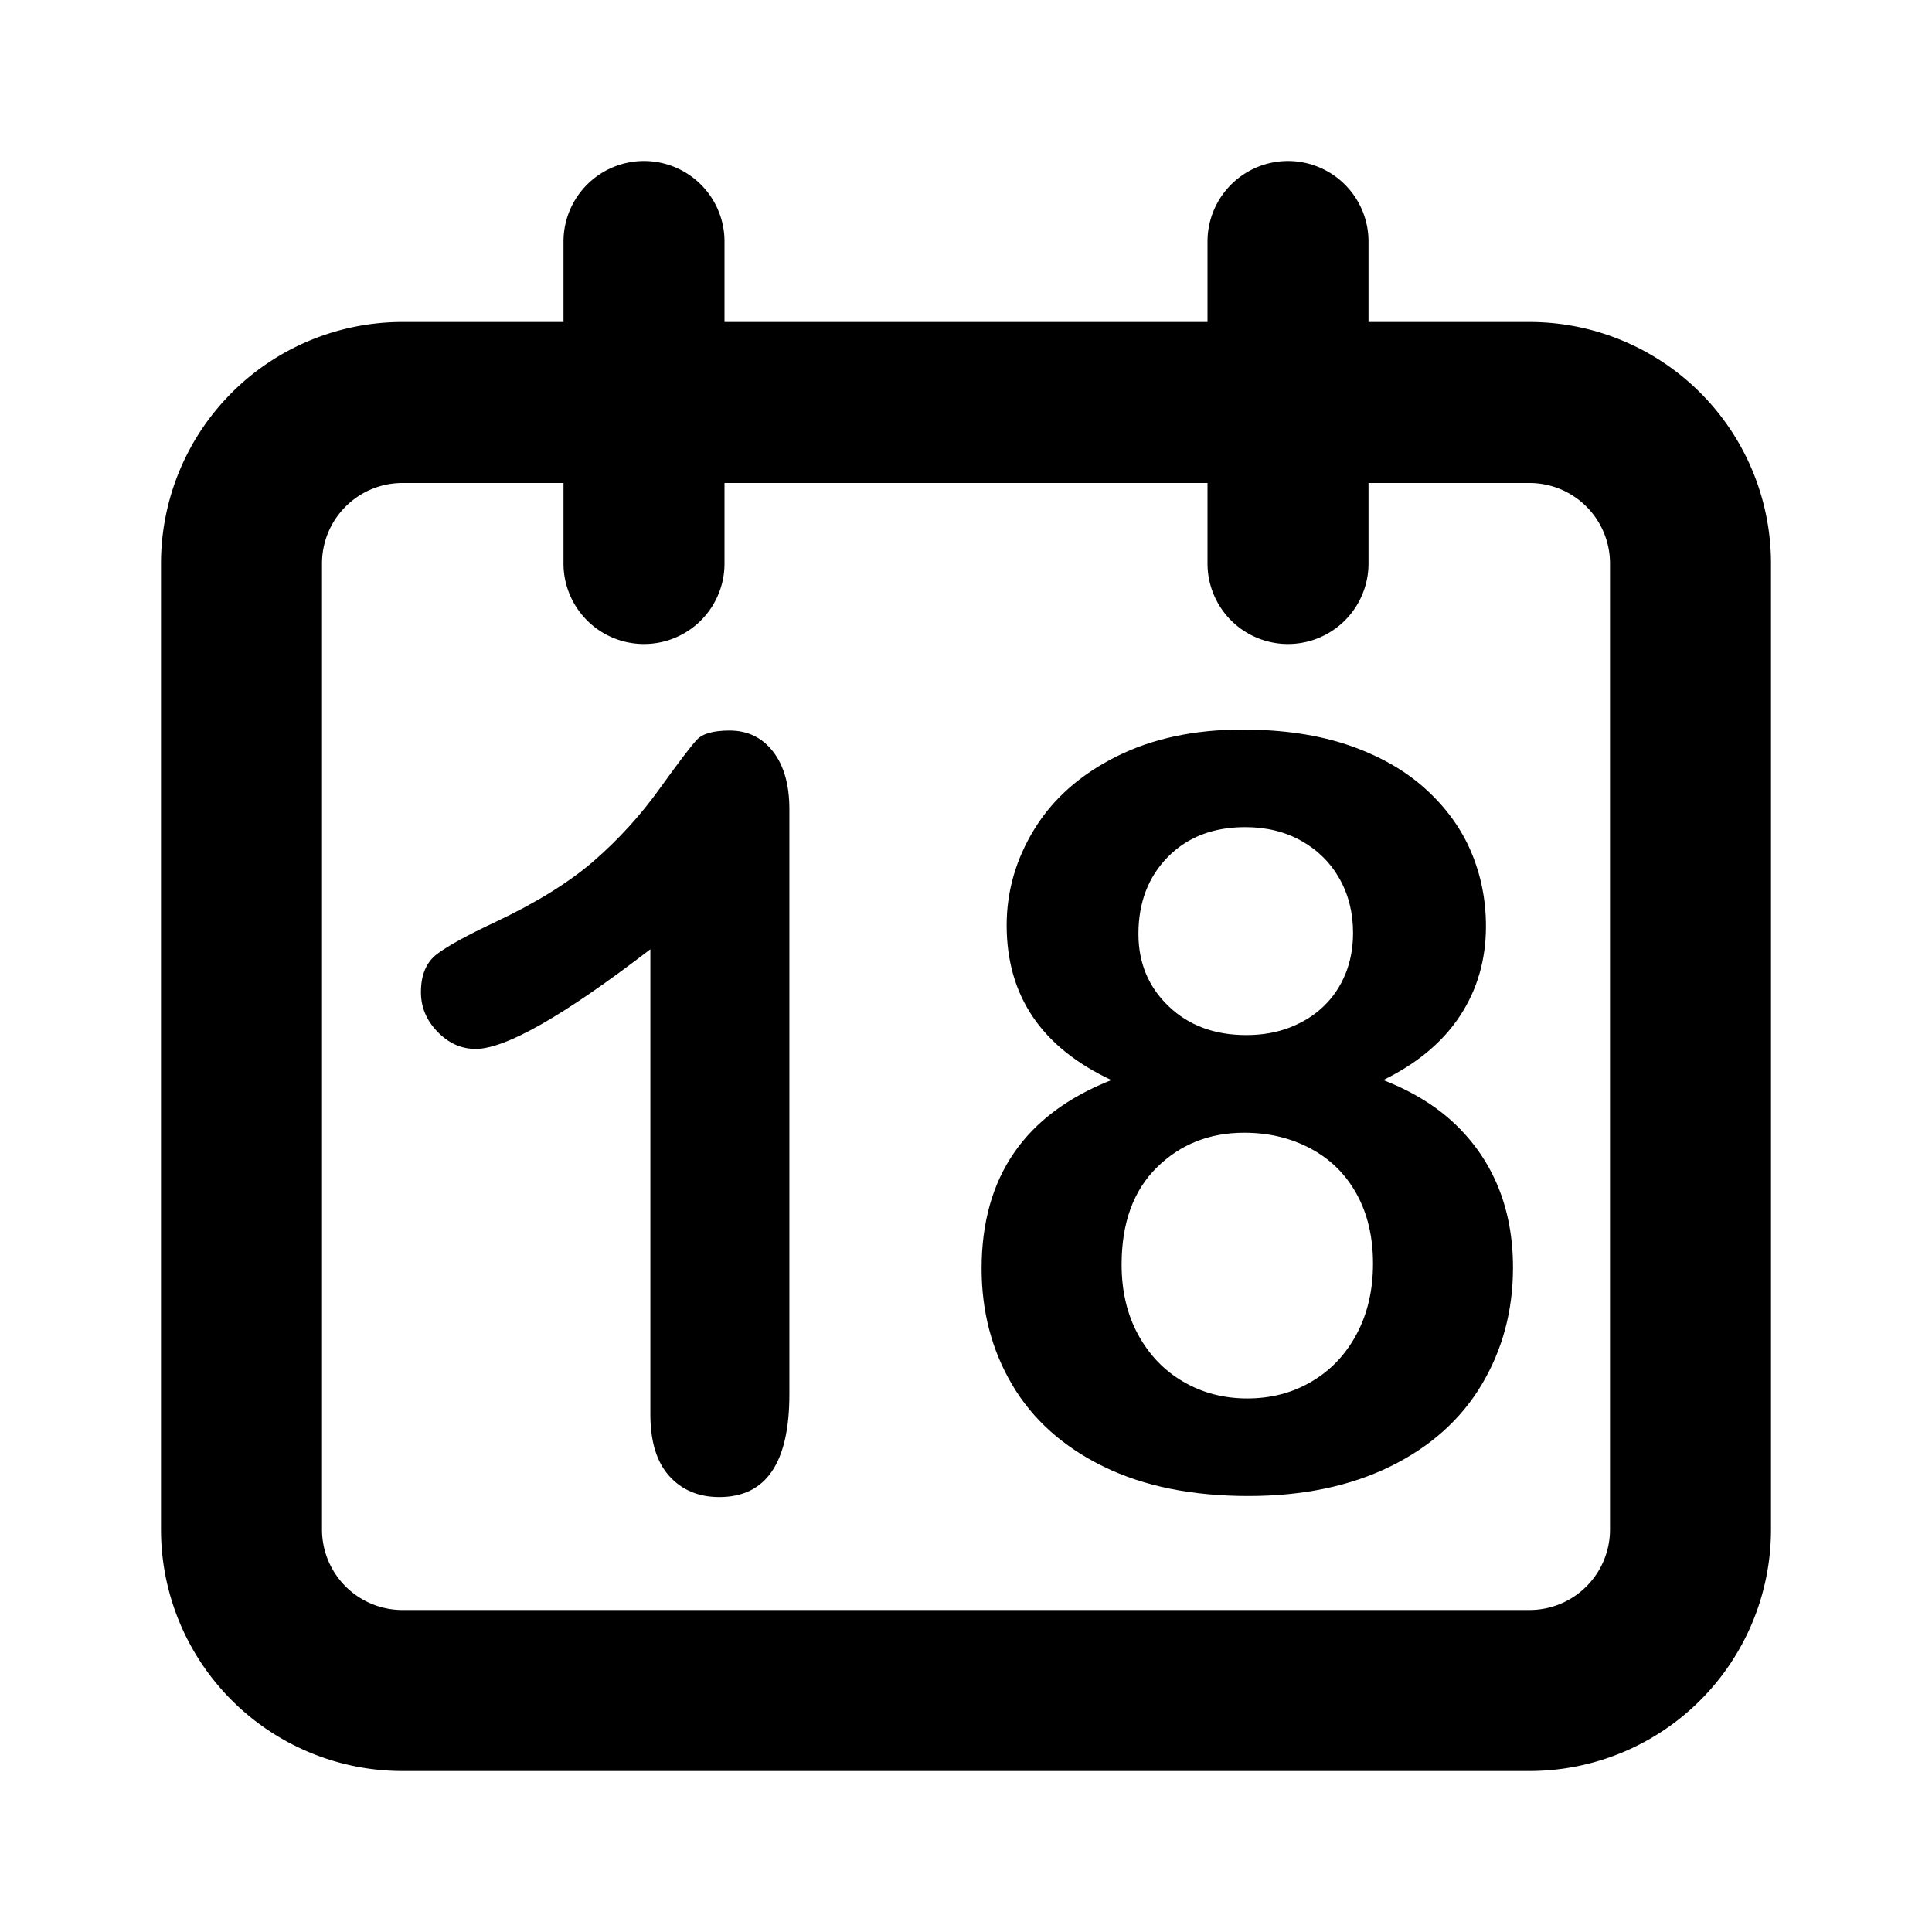 <?xml version="1.0" encoding="utf-8"?>
<svg viewBox="0 0 24 24" fill="none" stroke-width="2" stroke="currentColor" xmlns="http://www.w3.org/2000/svg">
  <path stroke-linecap="round" stroke-linejoin="round" d="M8 7V3m8 4V3m-9 810M5 21h14a2 2 0 002-2V7a2 2 0 00-2-2H5a2 2 0 00-2 2v12a2 2 0 002 2z" style="stroke: currentcolor;"/>
  <path d="M 8.079 17.568 L 8.079 11.792 Q 6.467 13.03 5.908 13.03 Q 5.641 13.03 5.435 12.817 Q 5.229 12.605 5.229 12.325 Q 5.229 12.001 5.432 11.849 Q 5.635 11.697 6.149 11.456 Q 6.917 11.094 7.378 10.694 Q 7.838 10.294 8.193 9.799 Q 8.549 9.304 8.657 9.189 Q 8.764 9.075 9.063 9.075 Q 9.399 9.075 9.602 9.335 Q 9.806 9.596 9.806 10.053 L 9.806 17.321 Q 9.806 18.597 8.936 18.597 Q 8.549 18.597 8.314 18.336 Q 8.079 18.076 8.079 17.568 Z M 12.505 11.494 Q 12.505 10.859 12.851 10.297 Q 13.197 9.735 13.866 9.399 Q 14.536 9.063 15.431 9.063 Q 16.186 9.063 16.758 9.259 Q 17.329 9.456 17.71 9.802 Q 18.091 10.148 18.275 10.583 Q 18.459 11.018 18.459 11.506 Q 18.459 12.128 18.138 12.617 Q 17.818 13.106 17.183 13.417 Q 17.722 13.626 18.078 13.966 Q 18.433 14.306 18.614 14.753 Q 18.795 15.201 18.795 15.747 Q 18.795 16.546 18.408 17.197 Q 18.021 17.848 17.272 18.216 Q 16.523 18.584 15.507 18.584 Q 14.453 18.584 13.704 18.216 Q 12.955 17.848 12.574 17.203 Q 12.194 16.559 12.194 15.759 Q 12.194 14.052 13.806 13.417 Q 12.505 12.808 12.505 11.494 Z M 17.056 15.696 Q 17.056 15.201 16.853 14.833 Q 16.65 14.464 16.281 14.268 Q 15.913 14.071 15.456 14.071 Q 14.809 14.071 14.371 14.502 Q 13.933 14.934 13.933 15.709 Q 13.933 16.204 14.139 16.581 Q 14.345 16.959 14.701 17.165 Q 15.056 17.372 15.494 17.372 Q 15.939 17.372 16.294 17.162 Q 16.65 16.953 16.853 16.572 Q 17.056 16.191 17.056 15.696 Z M 15.469 10.275 Q 14.872 10.275 14.507 10.646 Q 14.142 11.018 14.142 11.602 Q 14.142 12.141 14.517 12.5 Q 14.891 12.858 15.482 12.858 Q 15.78 12.858 16.024 12.763 Q 16.269 12.668 16.443 12.5 Q 16.618 12.332 16.713 12.1 Q 16.808 11.868 16.808 11.589 Q 16.808 11.214 16.64 10.916 Q 16.472 10.618 16.167 10.446 Q 15.863 10.275 15.469 10.275 Z" style="fill: currentcolor; paint-order: stroke; stroke: none; stroke-width: 1px; isolation: isolate;"/>
</svg>